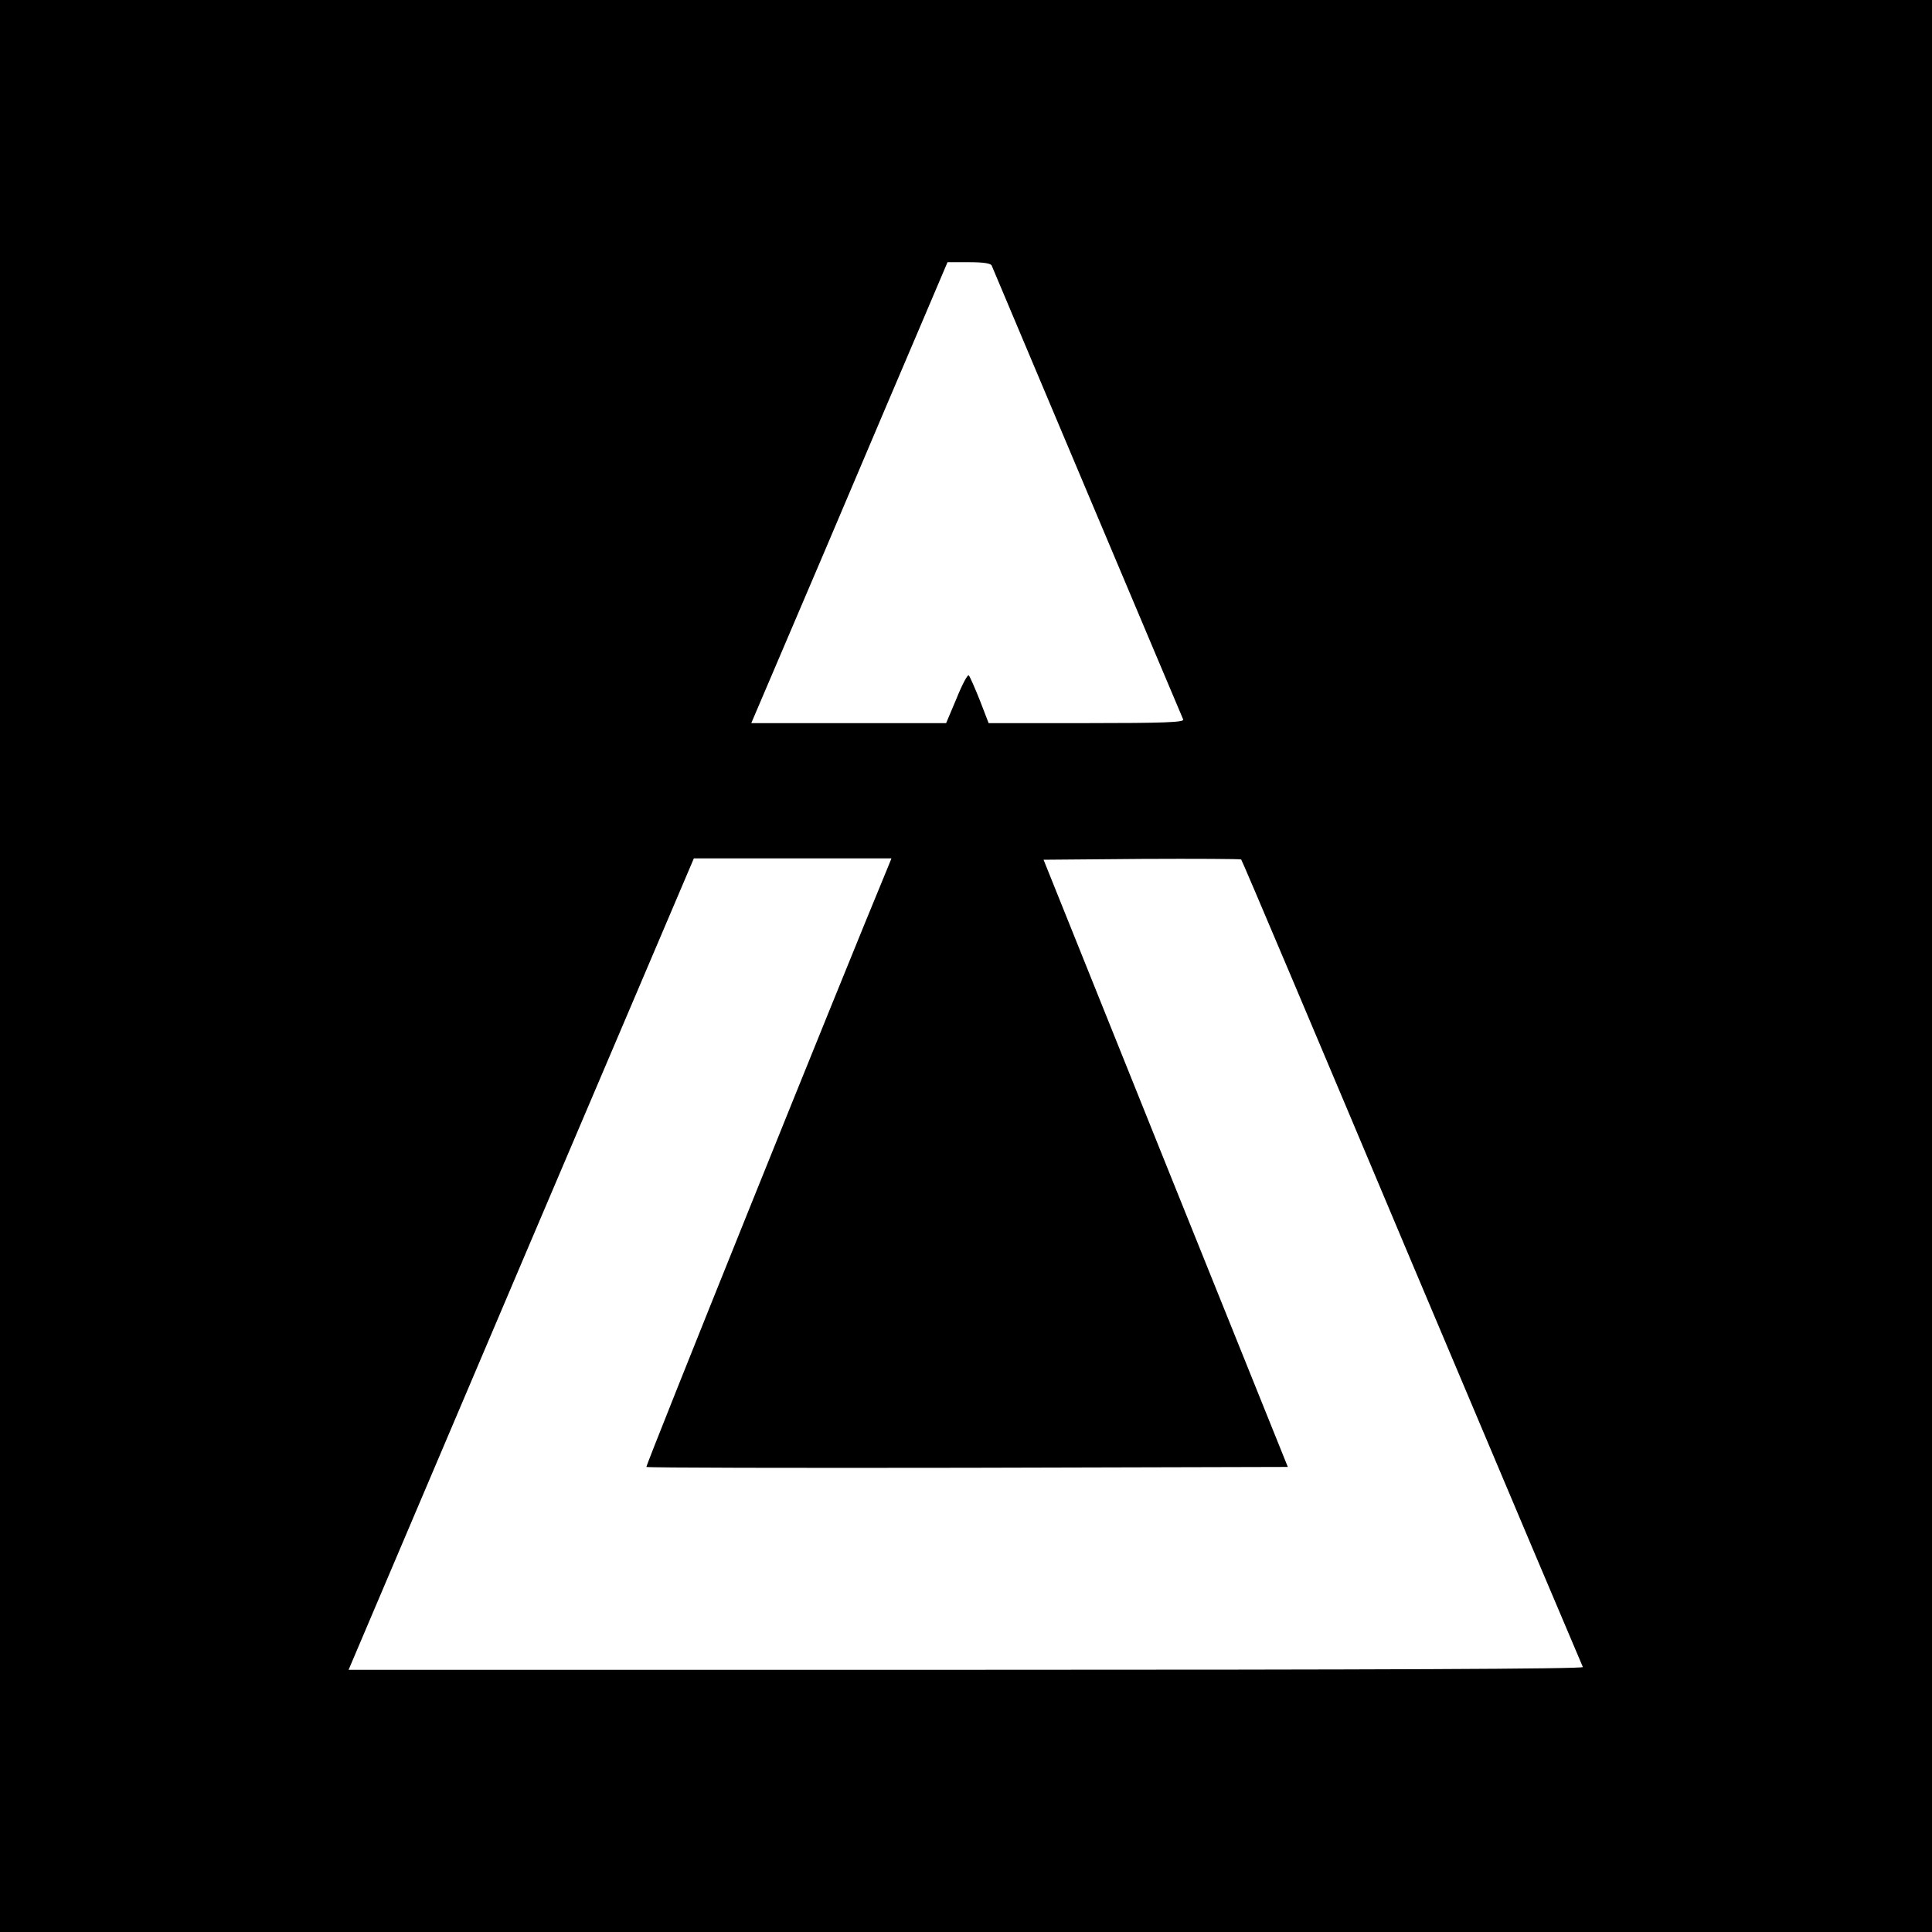<?xml version="1.0" standalone="no"?>
<!DOCTYPE svg PUBLIC "-//W3C//DTD SVG 20010904//EN"
 "http://www.w3.org/TR/2001/REC-SVG-20010904/DTD/svg10.dtd">
<svg version="1.0" xmlns="http://www.w3.org/2000/svg"
 width="700pt" height="700pt" viewBox="0 0 700 700"
 preserveAspectRatio="xMidYMid meet">
<g transform="translate(0,700) scale(0.1,-0.1)"
fill="#000000" stroke="none">
<path d="M0 3500 l0 -3500 3500 0 3500 0 0 3500 0 3500 -3500 0 -3500 0 0
-3500z m3593 2538 c3 -7 159 -377 347 -823 188 -445 344 -816 347 -822 4 -10
-70 -13 -350 -13 l-355 0 -32 83 c-18 45 -36 86 -40 90 -4 4 -24 -33 -44 -83
l-38 -90 -353 0 -353 0 268 628 c146 345 306 720 355 835 l88 207 77 0 c53 0
79 -4 83 -12z m-376 -2180 c-165 -397 -879 -2170 -875 -2173 3 -3 526 -4 1164
-3 l1160 3 -443 1100 -442 1100 356 3 c196 1 358 0 360 -2 3 -2 281 -659 618
-1460 338 -801 617 -1460 620 -1466 4 -7 -741 -10 -2233 -10 l-2239 0 625
1470 626 1470 358 0 358 0 -13 -32z"/>
</g>
</svg>
